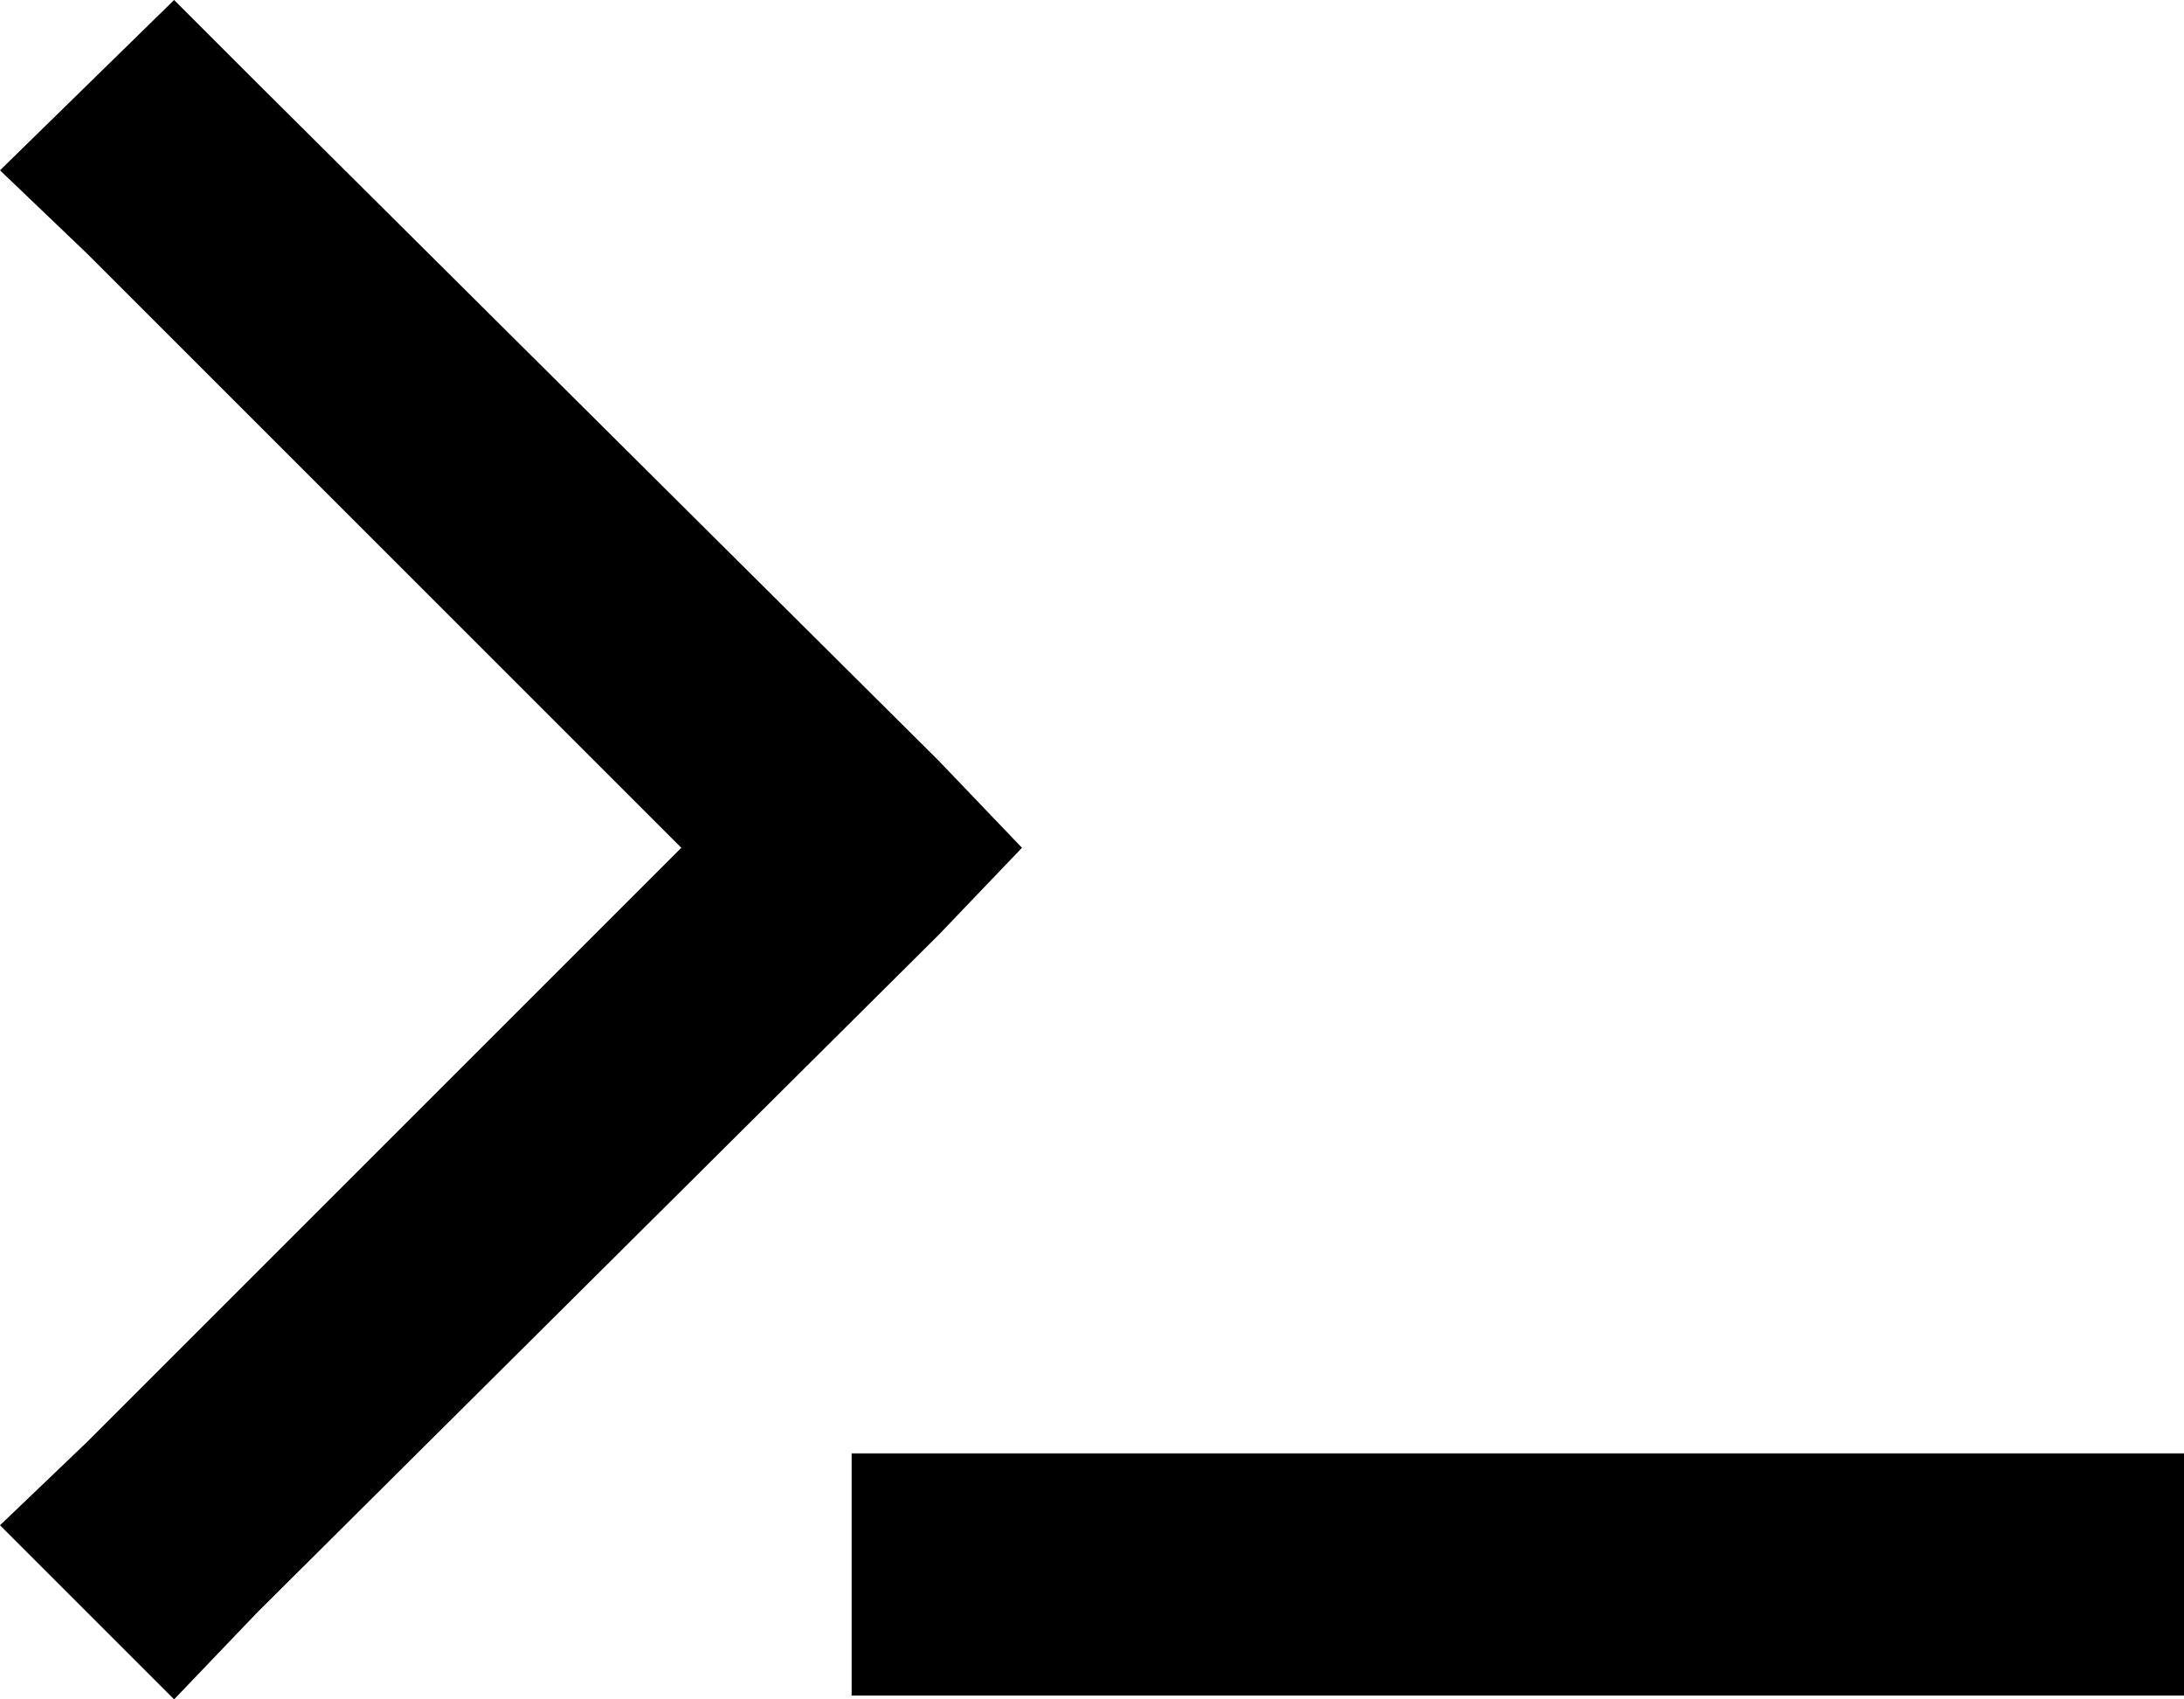 <svg viewBox="0 0 577 449">
  <path
    d="M 23 67 L 0 45 L 46 0 L 68 22 L 248 201 L 270 224 L 248 247 L 68 426 L 46 449 L 0 403 L 23 381 L 180 224 L 23 67 L 23 67 Z M 257 384 L 545 384 L 577 384 L 577 448 L 545 448 L 257 448 L 225 448 L 225 384 L 257 384 L 257 384 Z"
  />
</svg>